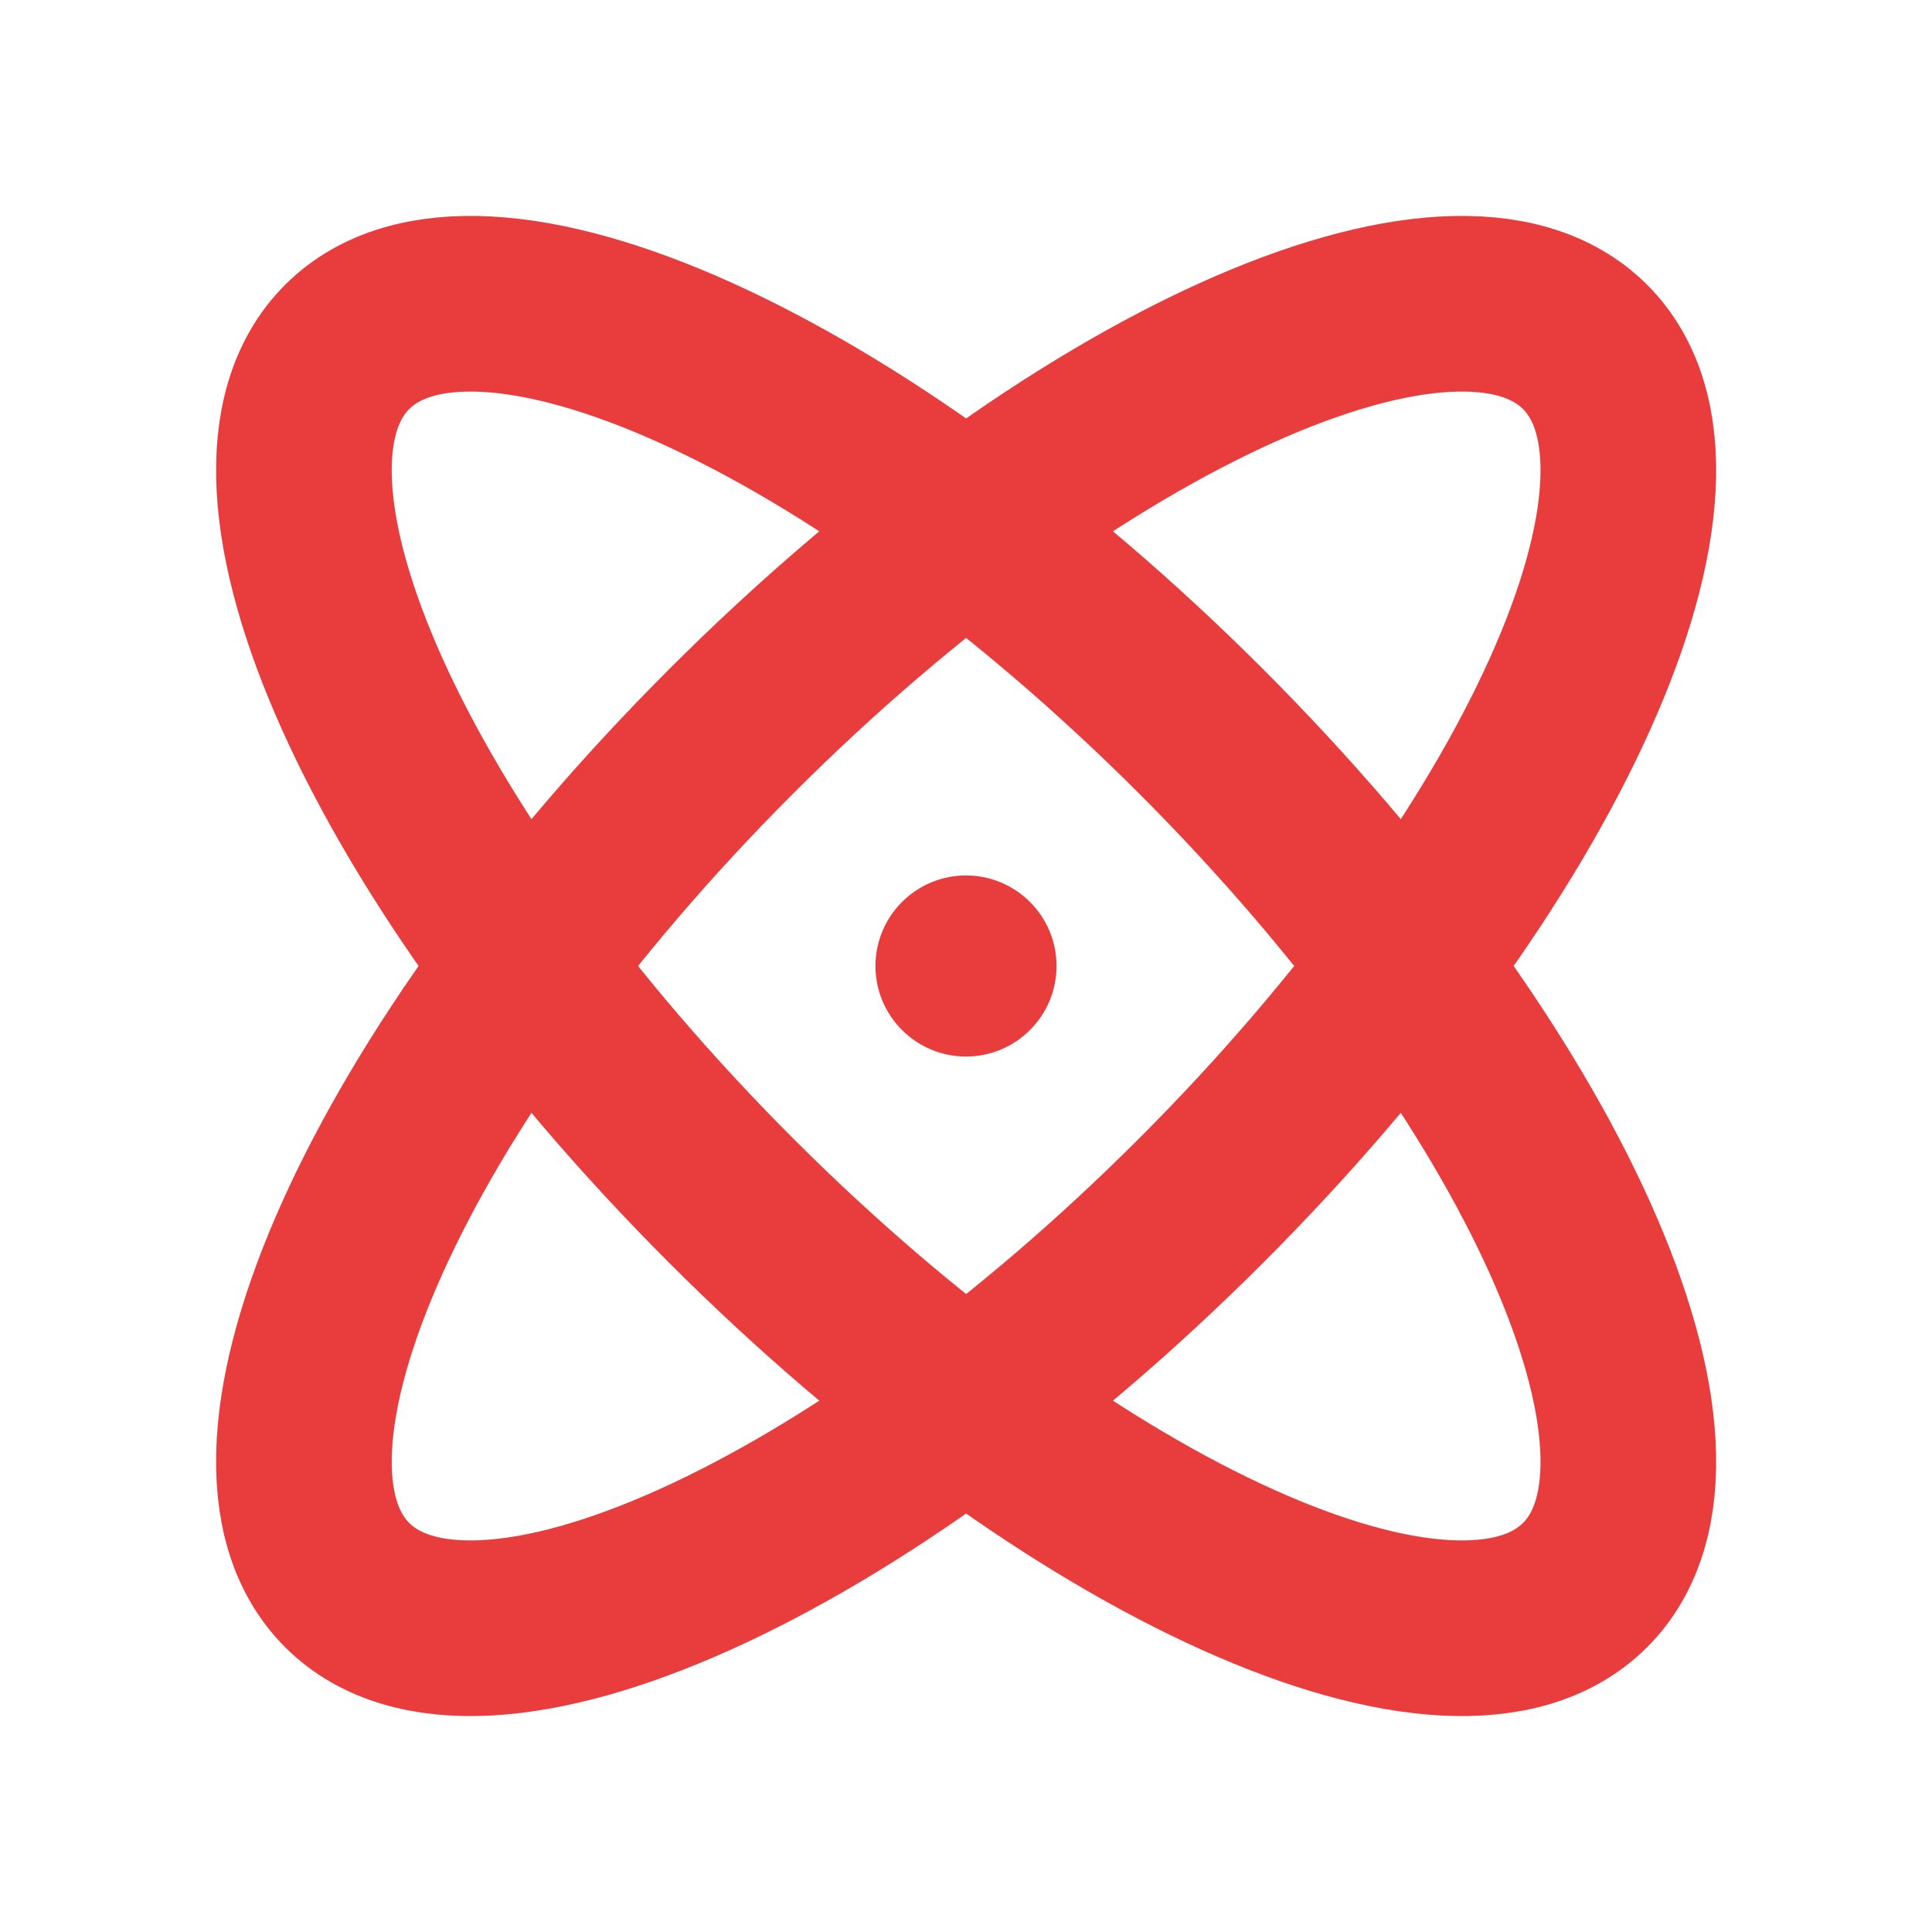 <svg width="22" height="22" viewBox="0 0 22 22" fill="none" xmlns="http://www.w3.org/2000/svg">
<path d="M18.05 18.049C19.527 16.572 17.568 12.219 13.675 8.326C9.782 4.433 5.429 2.474 3.953 3.951C2.476 5.428 4.435 9.781 8.328 13.674C12.221 17.567 16.574 19.526 18.05 18.049Z" stroke="#E93C3C" stroke-width="2" stroke-linecap="round" stroke-linejoin="round"/>
<path d="M13.675 13.674C17.568 9.781 19.527 5.428 18.05 3.951C16.574 2.474 12.221 4.433 8.328 8.326C4.435 12.219 2.476 16.572 3.953 18.049C5.429 19.526 9.782 17.567 13.675 13.674Z" stroke="#E93C3C" stroke-width="2" stroke-linecap="round" stroke-linejoin="round"/>
<path d="M11 12.031C11.569 12.031 12.031 11.569 12.031 11C12.031 10.431 11.569 9.969 11 9.969C10.431 9.969 9.969 10.431 9.969 11C9.969 11.569 10.431 12.031 11 12.031Z" fill="#E93C3C"/>
</svg>
